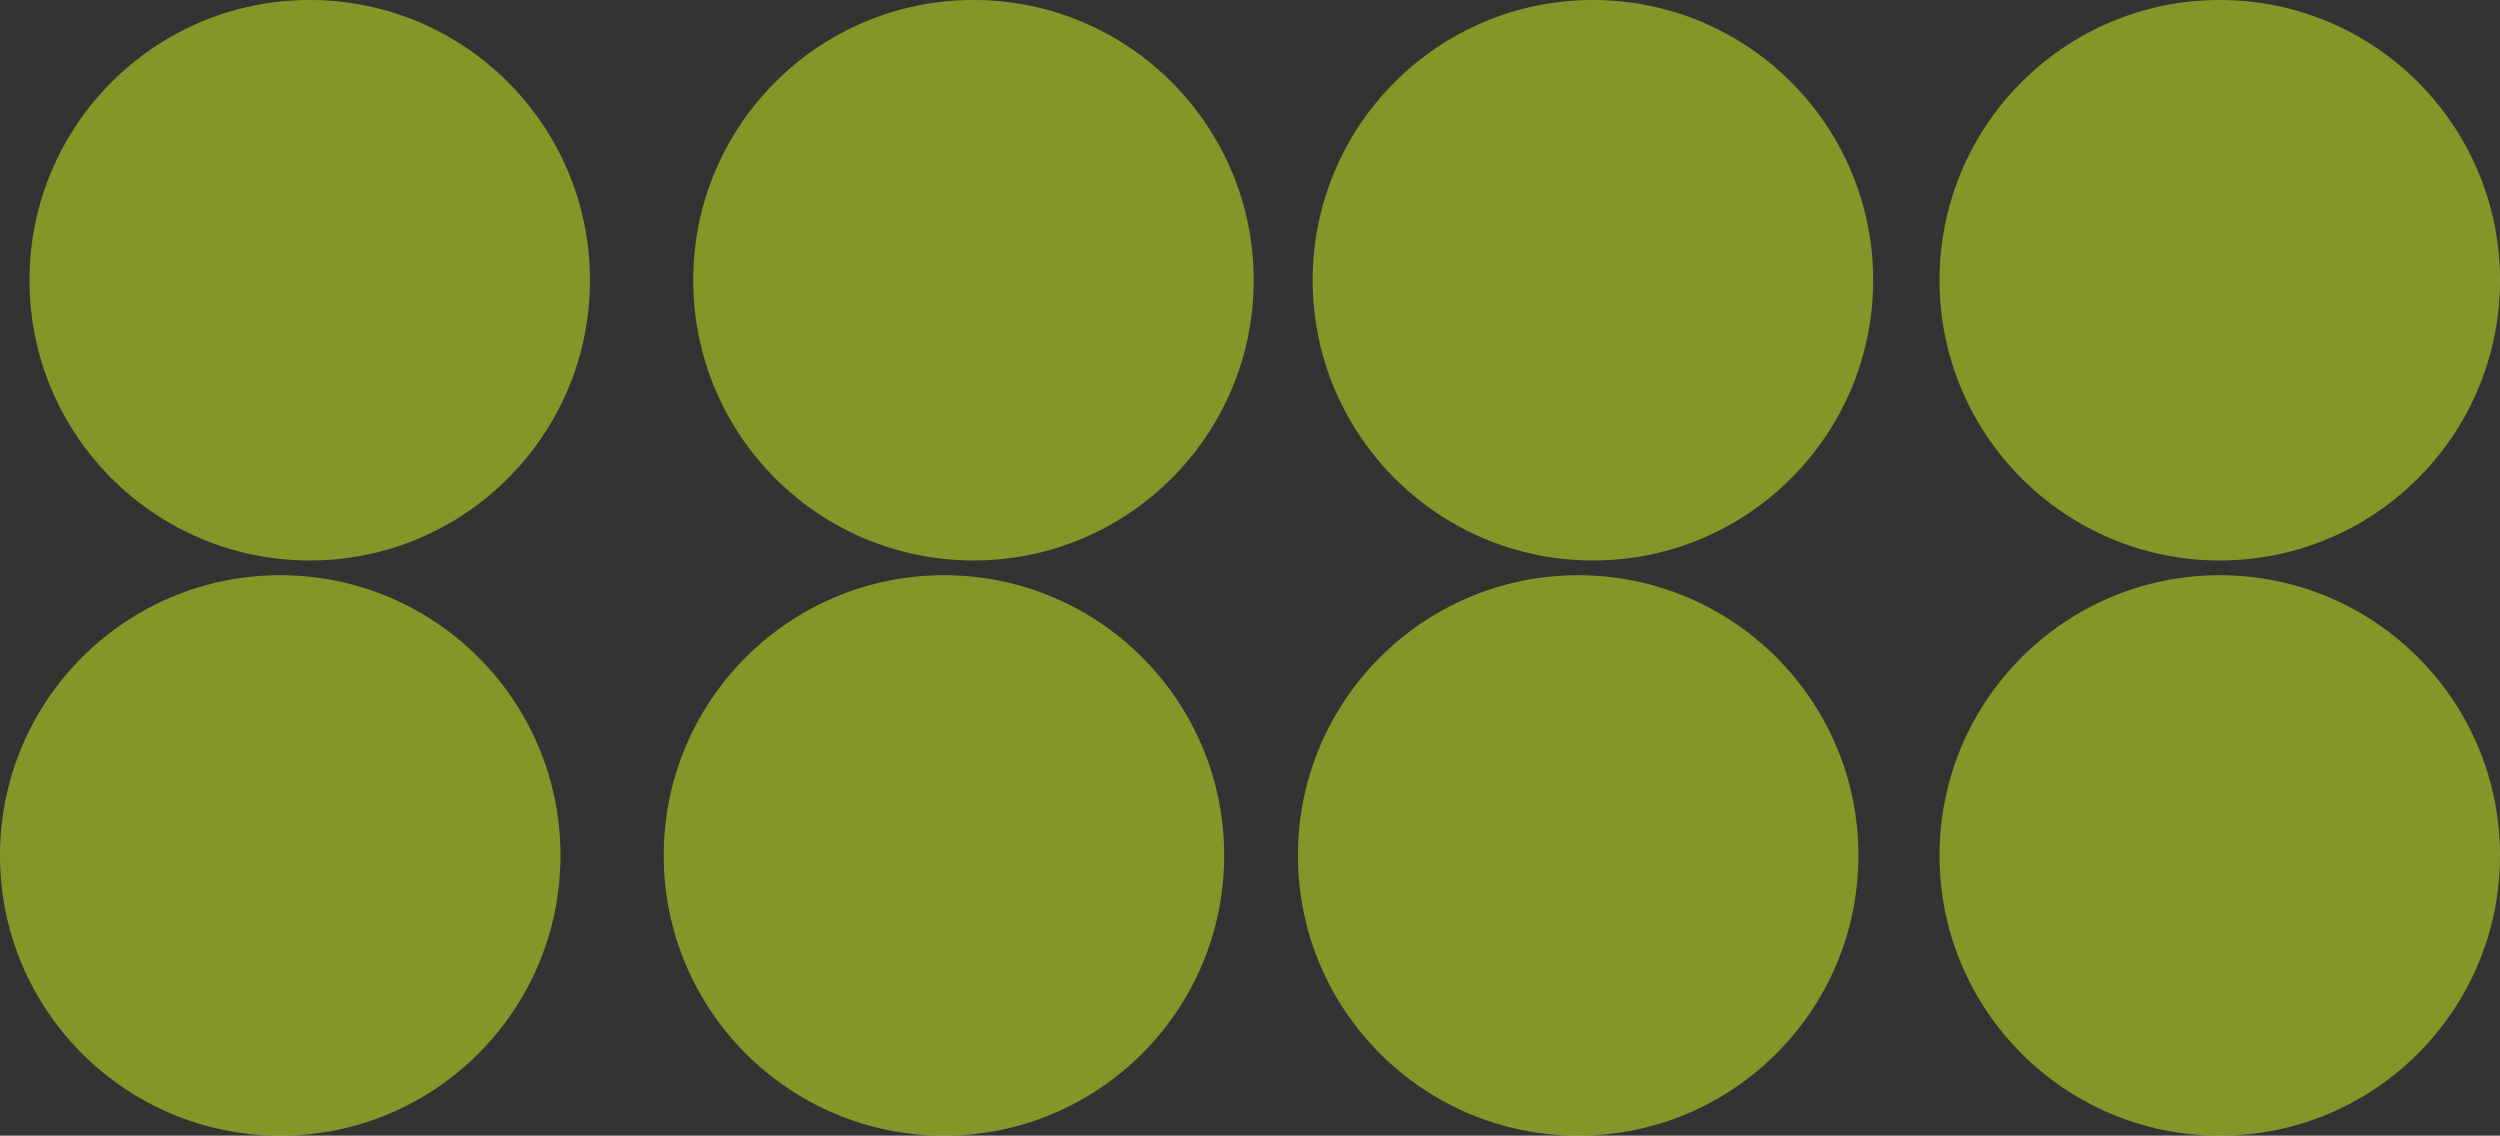 <svg width="339" height="154" viewBox="0 0 339 154" fill="none" xmlns="http://www.w3.org/2000/svg">
<rect x="0" y="0" width="339" height="154" fill="#333333" stroke="none"/>
<circle cx="42" cy="38" r="38" fill="#D6FF1F" fill-opacity="0.49"/>
<circle cx="132" cy="38" r="38" fill="#D6FF1F" fill-opacity="0.49"/>
<circle cx="216" cy="38" r="38" fill="#D6FF1F" fill-opacity="0.49"/>
<circle cx="301" cy="38" r="38" fill="#D6FF1F" fill-opacity="0.49"/>
<circle cx="38" cy="116" r="38" fill="#D6FF1F" fill-opacity="0.49"/>
<circle cx="128" cy="116" r="38" fill="#D6FF1F" fill-opacity="0.49"/>
<circle cx="214" cy="116" r="38" fill="#D6FF1F" fill-opacity="0.49"/>
<circle cx="301" cy="116" r="38" fill="#D6FF1F" fill-opacity="0.49"/>
</svg>
